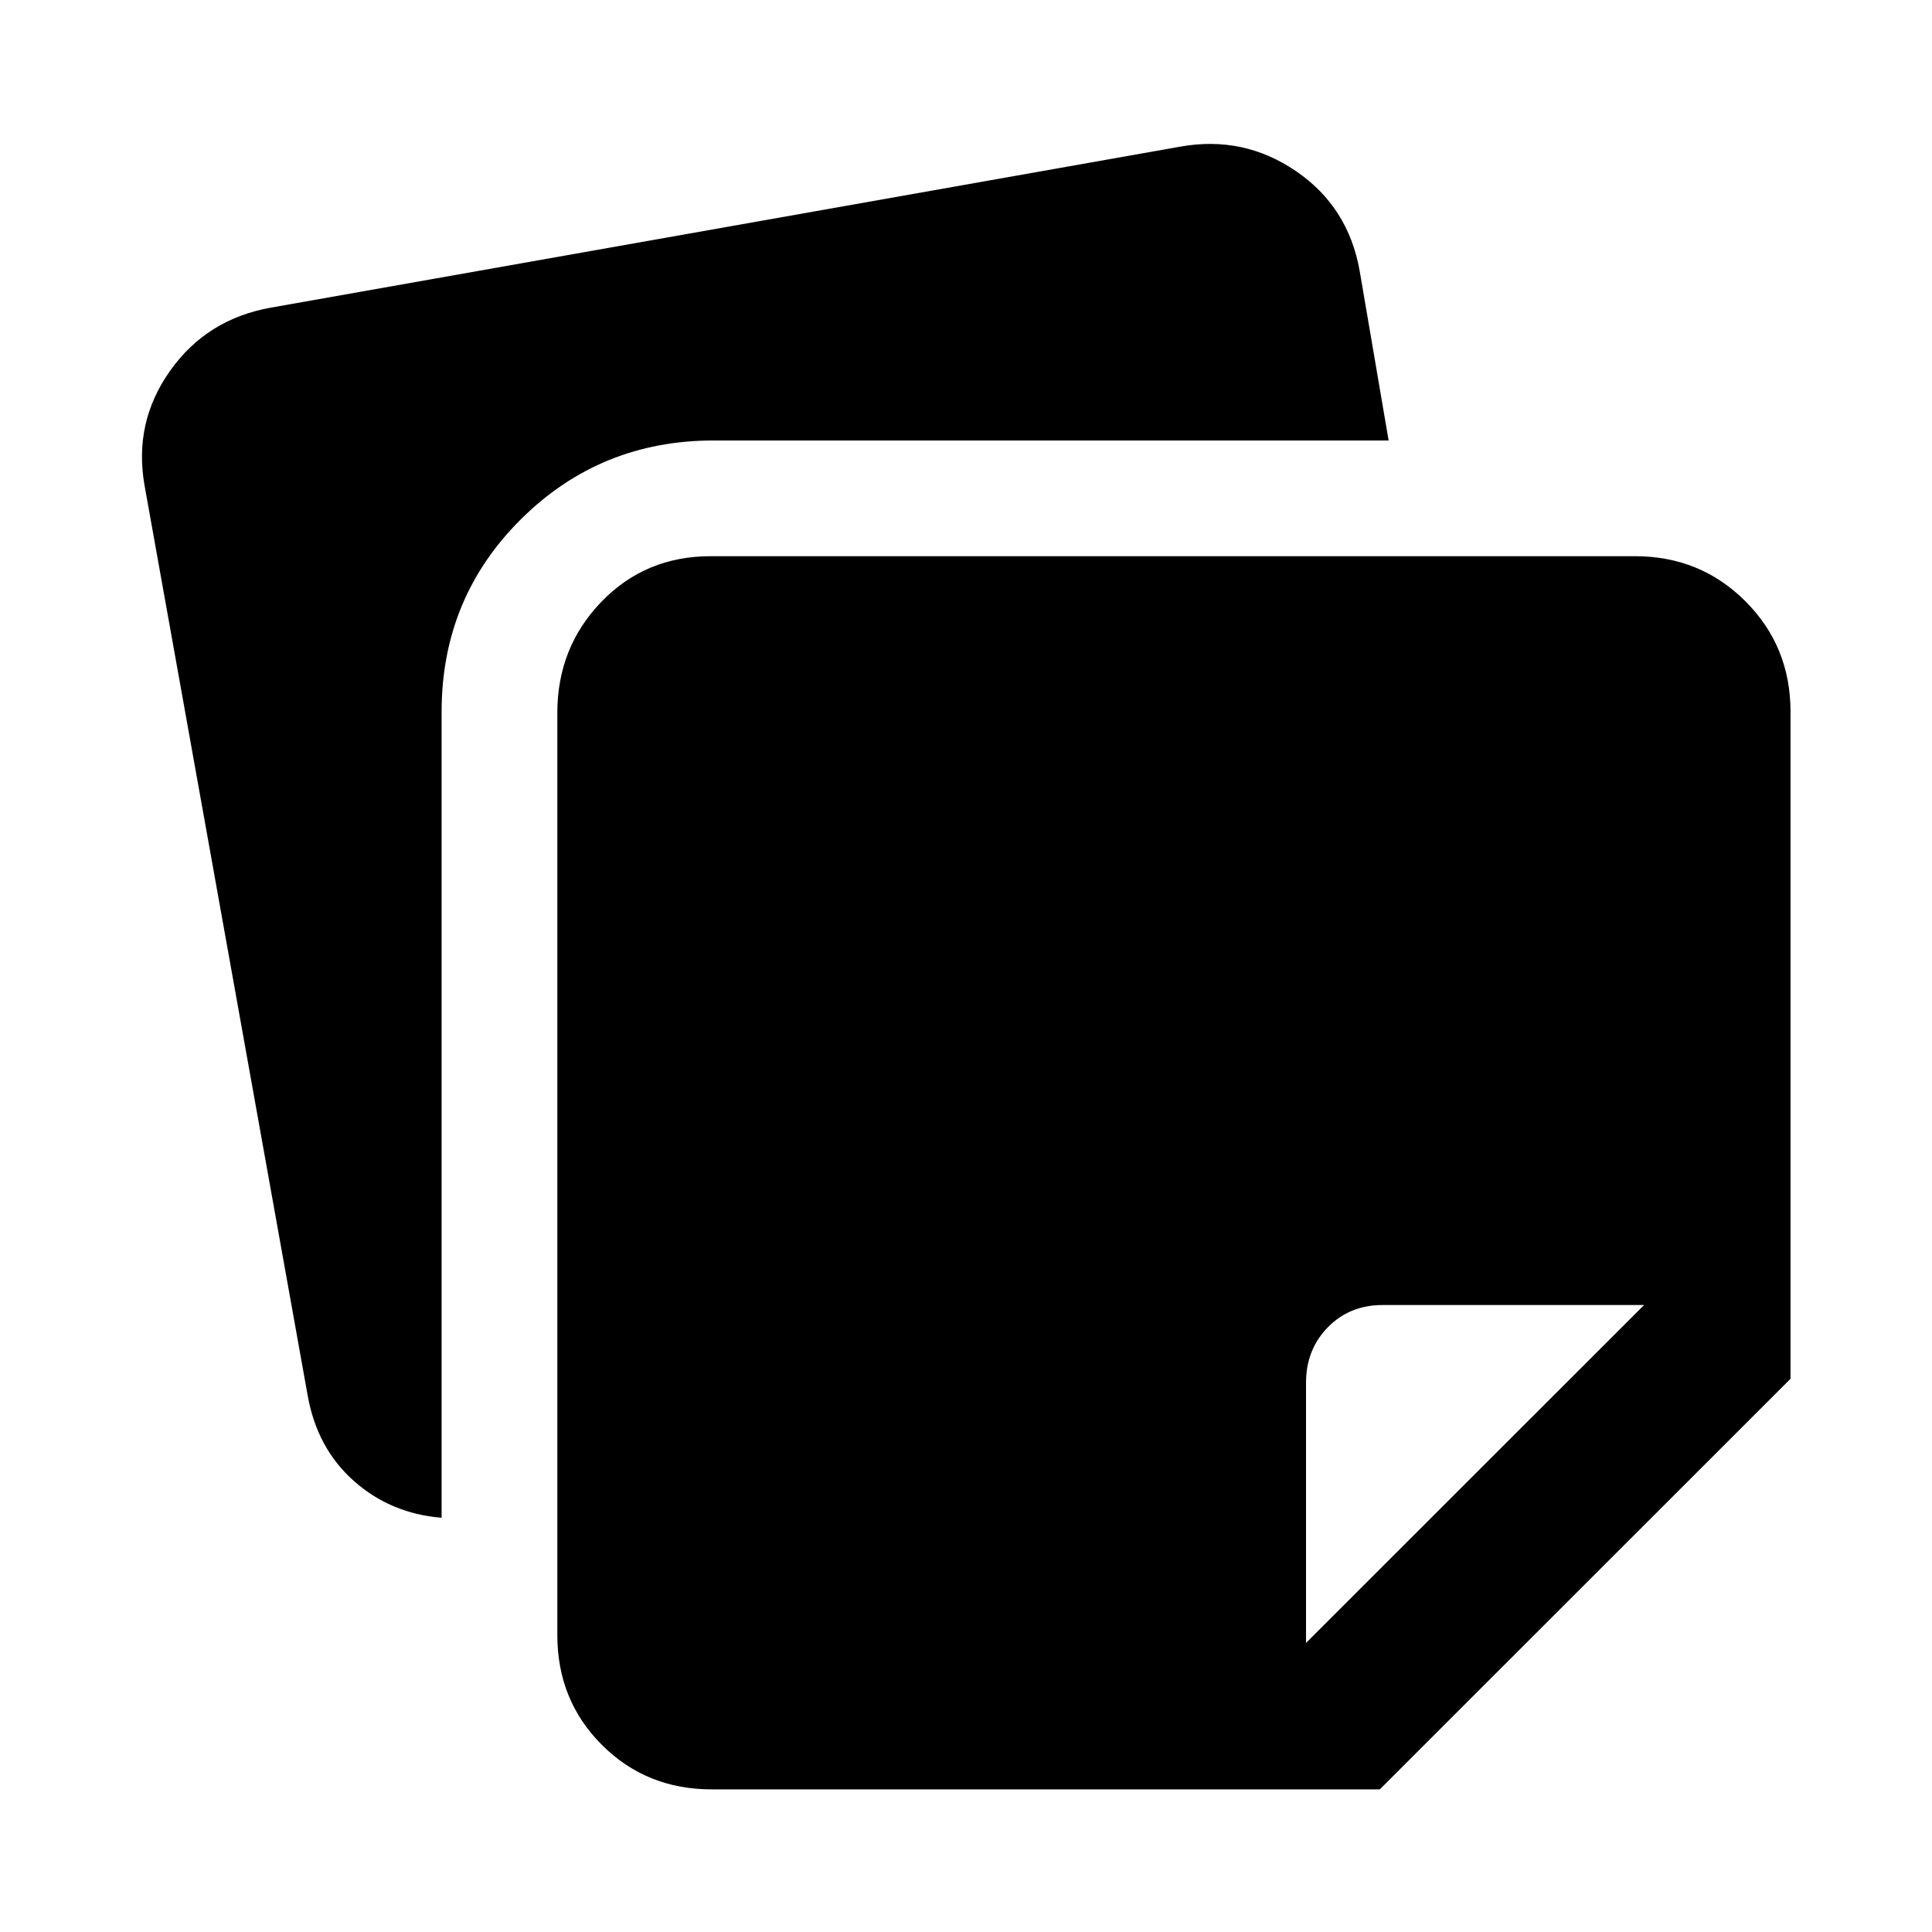 <svg xmlns="http://www.w3.org/2000/svg" height="48" viewBox="0 -960 960 960" width="48"><path d="M276.935-147.587v-458.195q0-32.478 21.87-55.163 21.869-22.685 54.283-22.685h459.325q32.478 0 54.881 22.402 22.402 22.402 22.402 54.881v331.456L685.609-70.869H353.653q-32.479 0-54.598-22.12-22.12-22.12-22.12-54.598ZM71.869-718.543q-5.63-31.414 12.641-57.197 18.272-25.783 50.186-31.413l451.759-79.978q31.414-5.631 57.479 12.141Q670-857.218 675.63-825.304L690-741.13H354.653q-56.413 0-95.816 39.152-39.402 39.152-39.402 95.631v400.521q-25.348-2.065-43.653-18.337t-22.935-42.621L71.869-718.543Zm745.066 407H687.066q-16.457 0-27.283 11.076t-10.826 27.533v129.304l167.978-167.913Z"/></svg>
